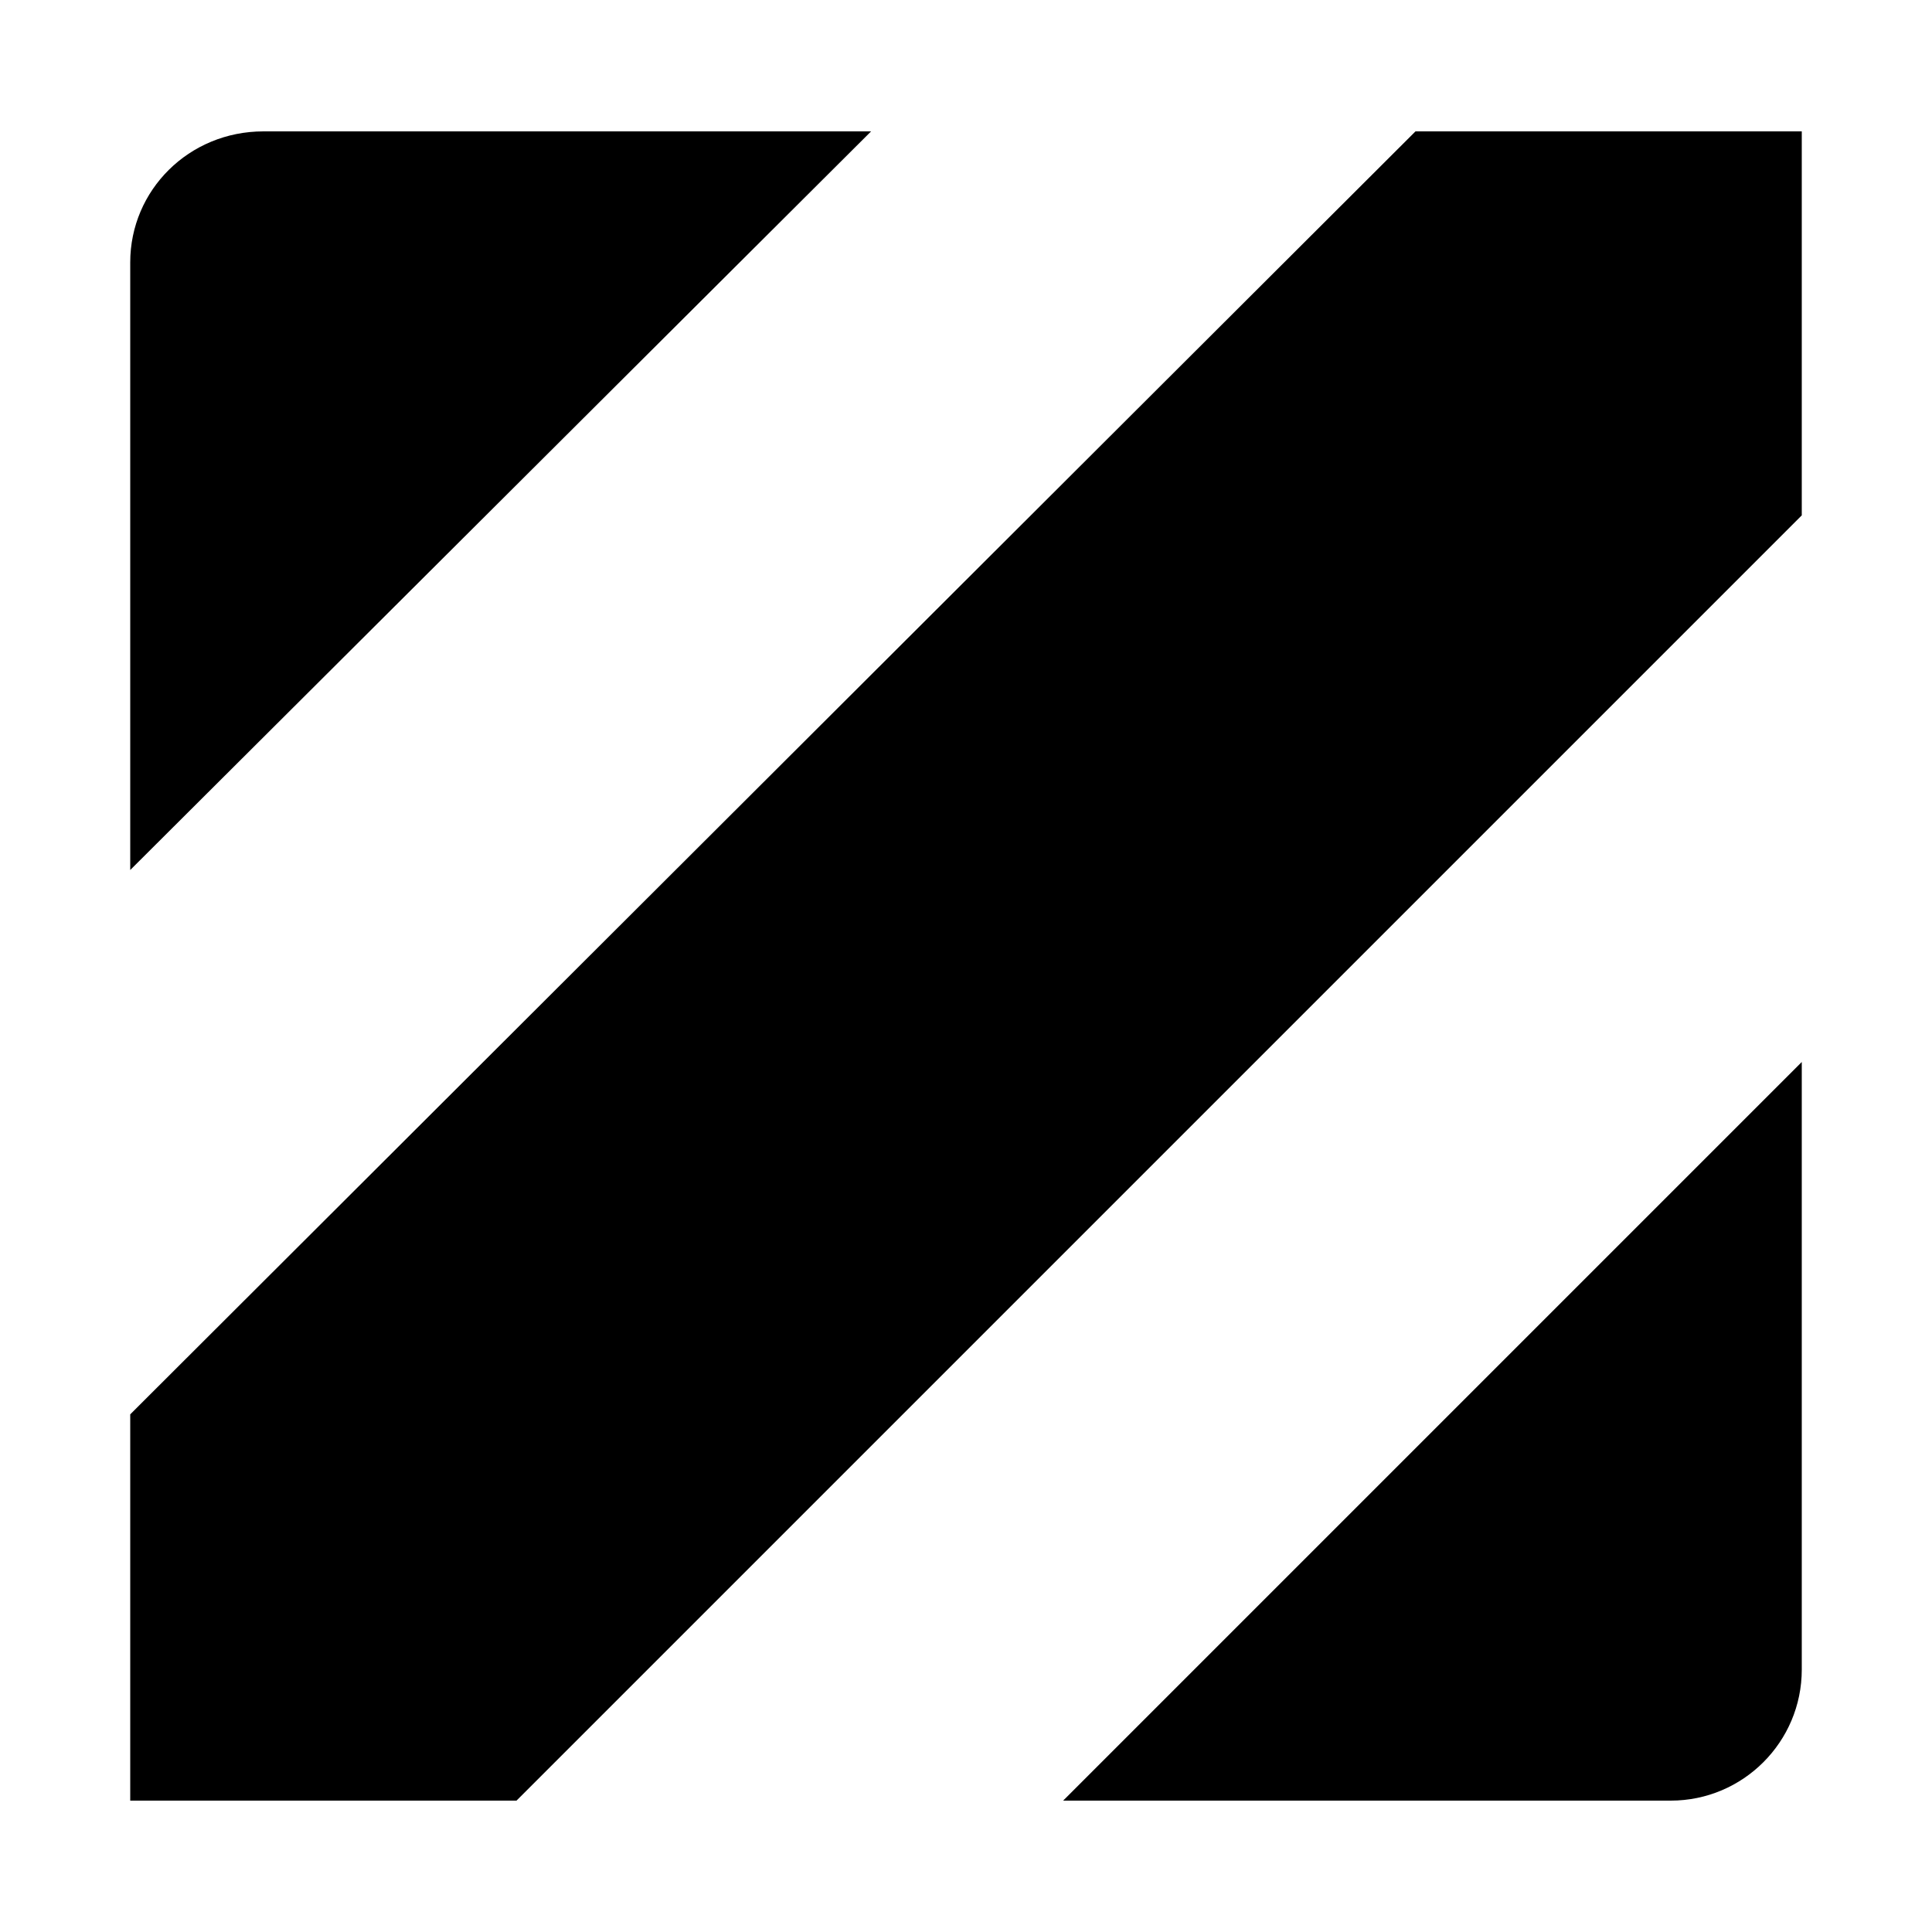 <!-- Generated by IcoMoon.io -->
<svg version="1.1" xmlns="http://www.w3.org/2000/svg" width="32" height="32" viewBox="0 0 32 32">
<title>stagger</title>
<path d="M29.843 27.654c0 1.197-0.973 2.17-2.17 2.17h-10.064l12.234-12.234v10.064zM23.445 2.176h6.398v6.36l-21.288 21.288h-6.398v-6.398zM2.157 4.346c0-1.197 0.973-2.17 2.207-2.17h10.064l-12.271 12.234v-10.064z"></path>
</svg>
